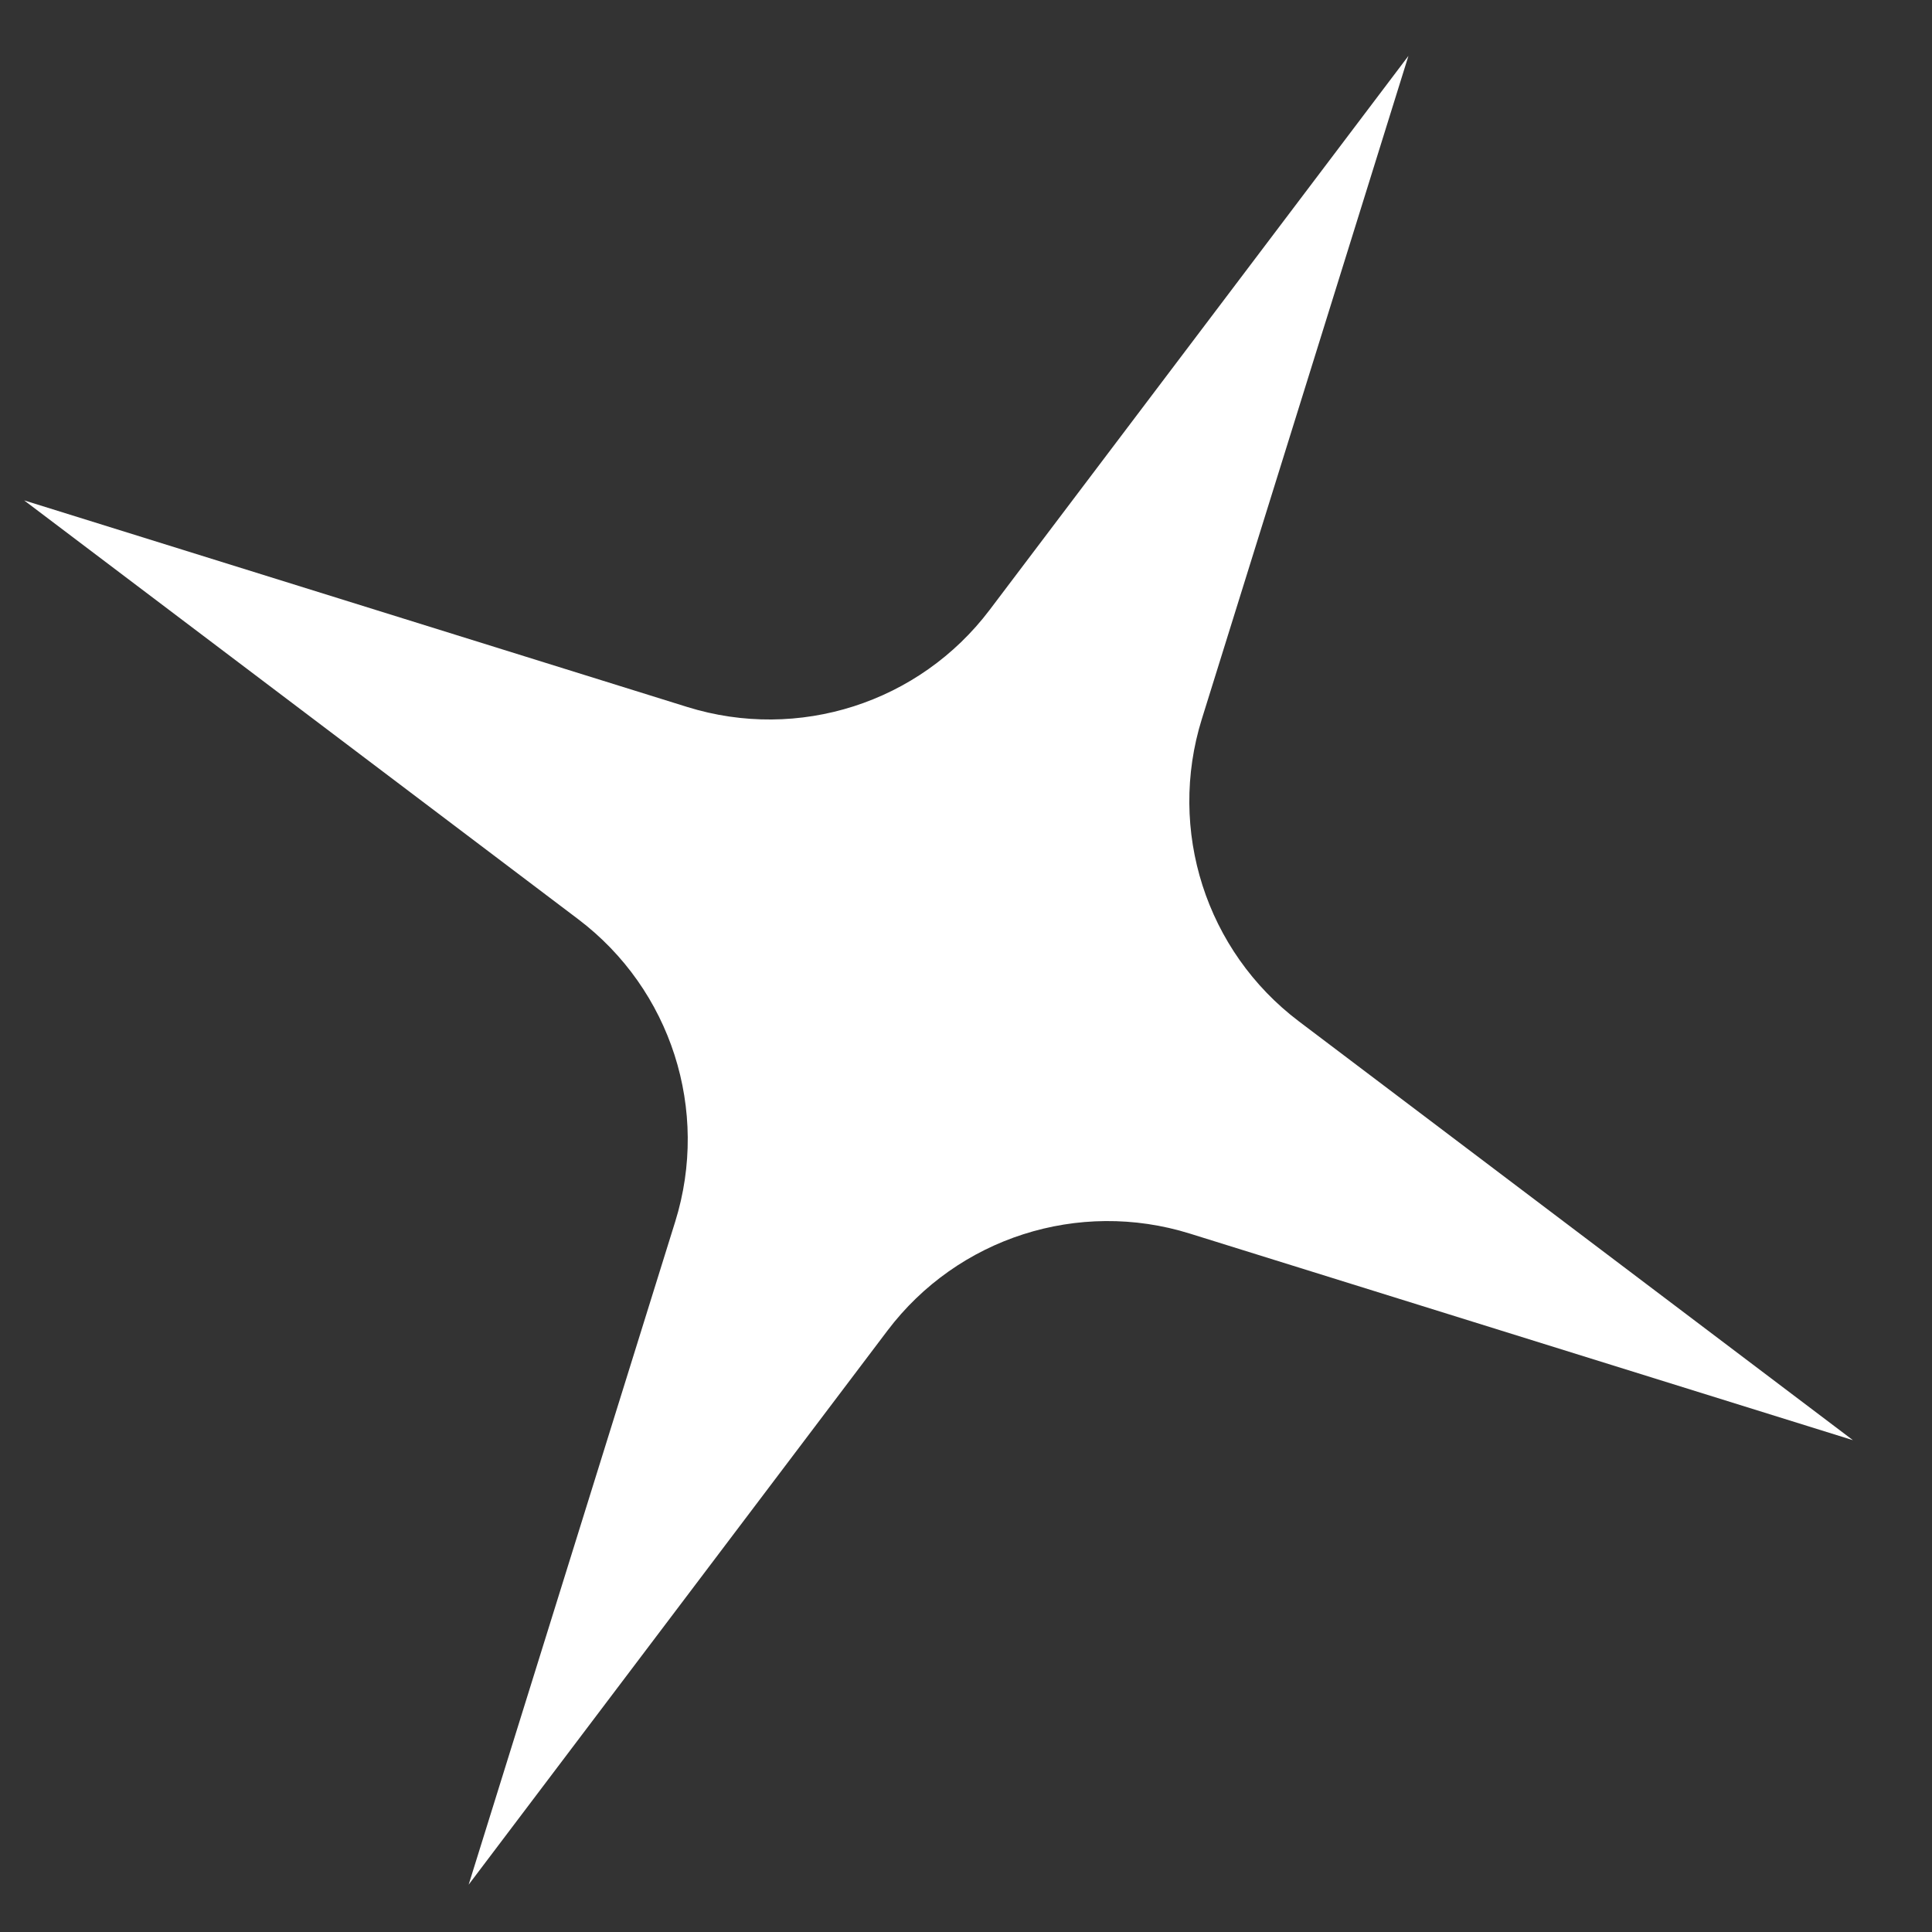<svg width="14" height="14" viewBox="0 0 14 14" fill="none" xmlns="http://www.w3.org/2000/svg">
<rect x="0" y="0" width="14" height="14" fill="#333333" stroke="none"/>
<path d="M10.206 0.405L8.709 5.21C8.458 6.016 8.739 6.892 9.412 7.401L13.427 10.436L8.622 8.939C7.816 8.688 6.94 8.969 6.431 9.642L3.396 13.657L4.893 8.852C5.144 8.046 4.863 7.17 4.19 6.661L0.175 3.626L4.98 5.123C5.786 5.374 6.662 5.093 7.171 4.42L10.206 0.405Z" fill="white"/>
</svg>
